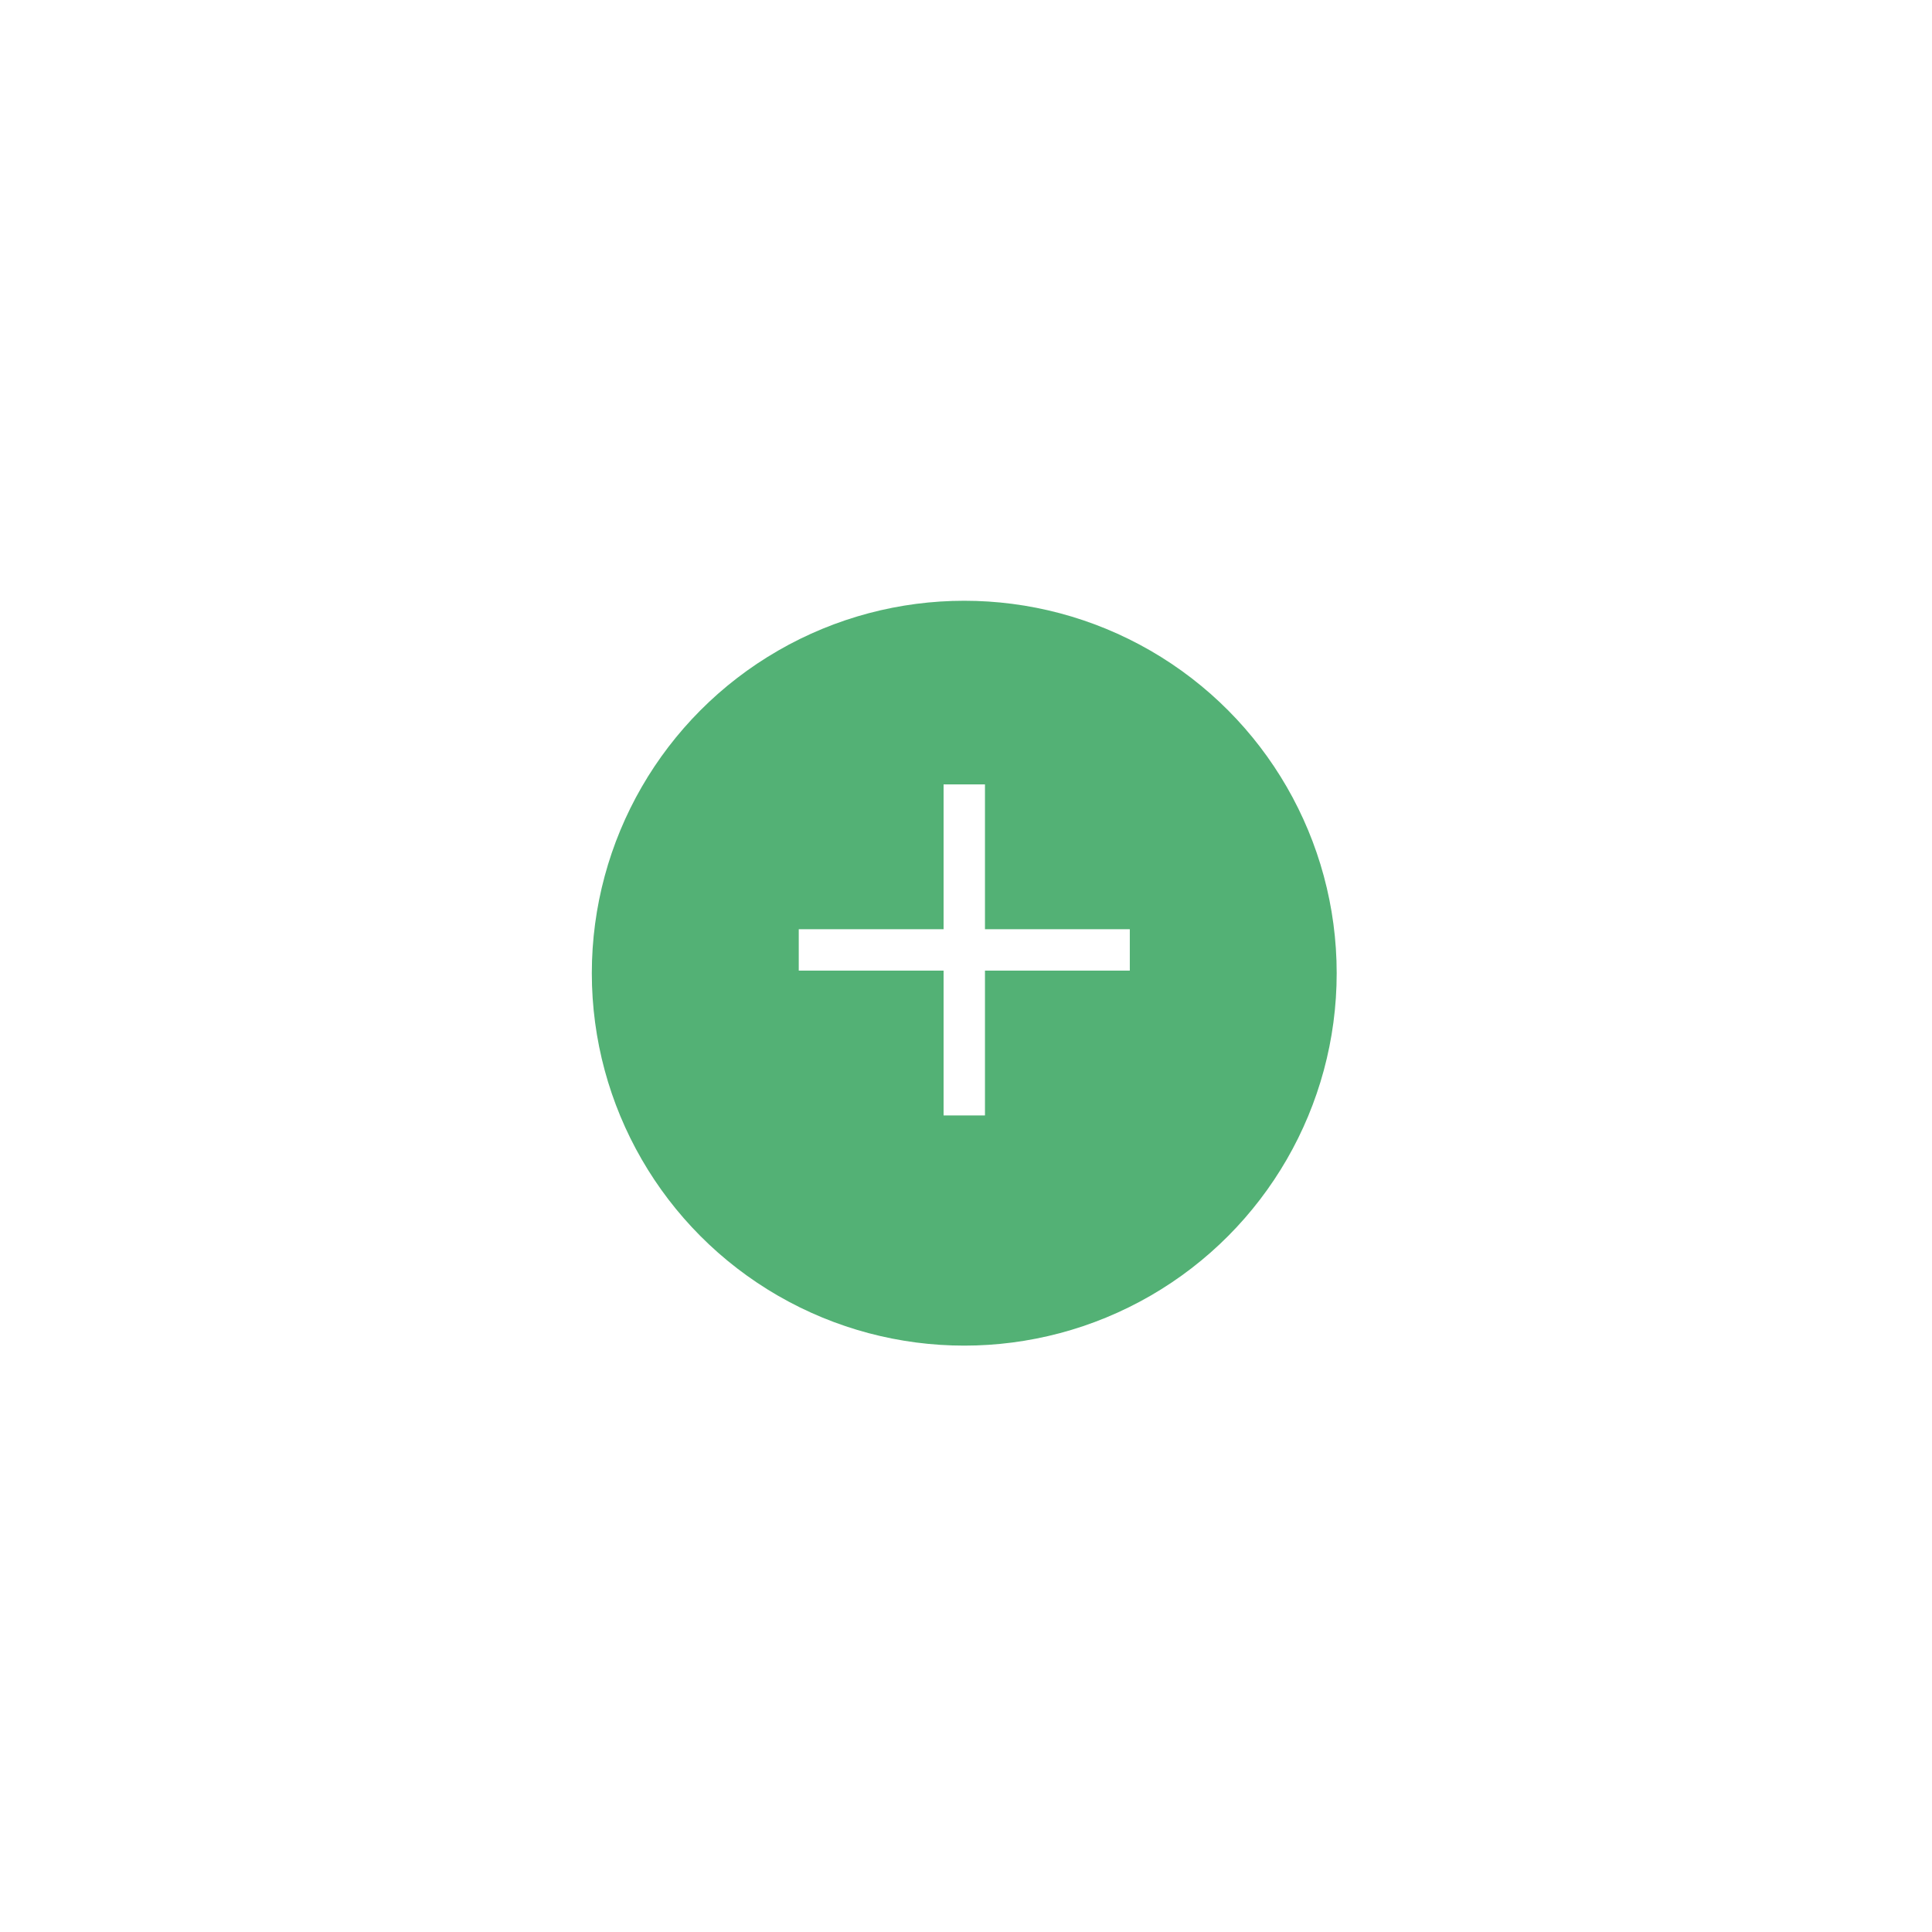 <svg width="83" height="83" viewBox="0 0 83 83" fill="none" xmlns="http://www.w3.org/2000/svg">
<g filter="url(#filter0_d_301_353)">
<circle cx="41.425" cy="40.809" r="16" fill="#53B175"/>
</g>
<path d="M42.315 39.92V33.698H40.537V39.92H34.315V41.698H40.537V47.92H42.315V41.698H48.537V39.92H42.315Z" fill="white"/>
<defs>
<filter id="filter0_d_301_353" x="0.426" y="0.809" width="82" height="82" filterUnits="userSpaceOnUse" color-interpolation-filters="sRGB">
<feFlood flood-opacity="0" result="BackgroundImageFix"/>
<feColorMatrix in="SourceAlpha" type="matrix" values="0 0 0 0 0 0 0 0 0 0 0 0 0 0 0 0 0 0 127 0" result="hardAlpha"/>
<feOffset dy="1"/>
<feGaussianBlur stdDeviation="12.5"/>
<feComposite in2="hardAlpha" operator="out"/>
<feColorMatrix type="matrix" values="0 0 0 0 0 0 0 0 0 0 0 0 0 0 0 0 0 0 0.05 0"/>
<feBlend mode="normal" in2="BackgroundImageFix" result="effect1_dropShadow_301_353"/>
<feBlend mode="normal" in="SourceGraphic" in2="effect1_dropShadow_301_353" result="shape"/>
</filter>
</defs>
</svg>
